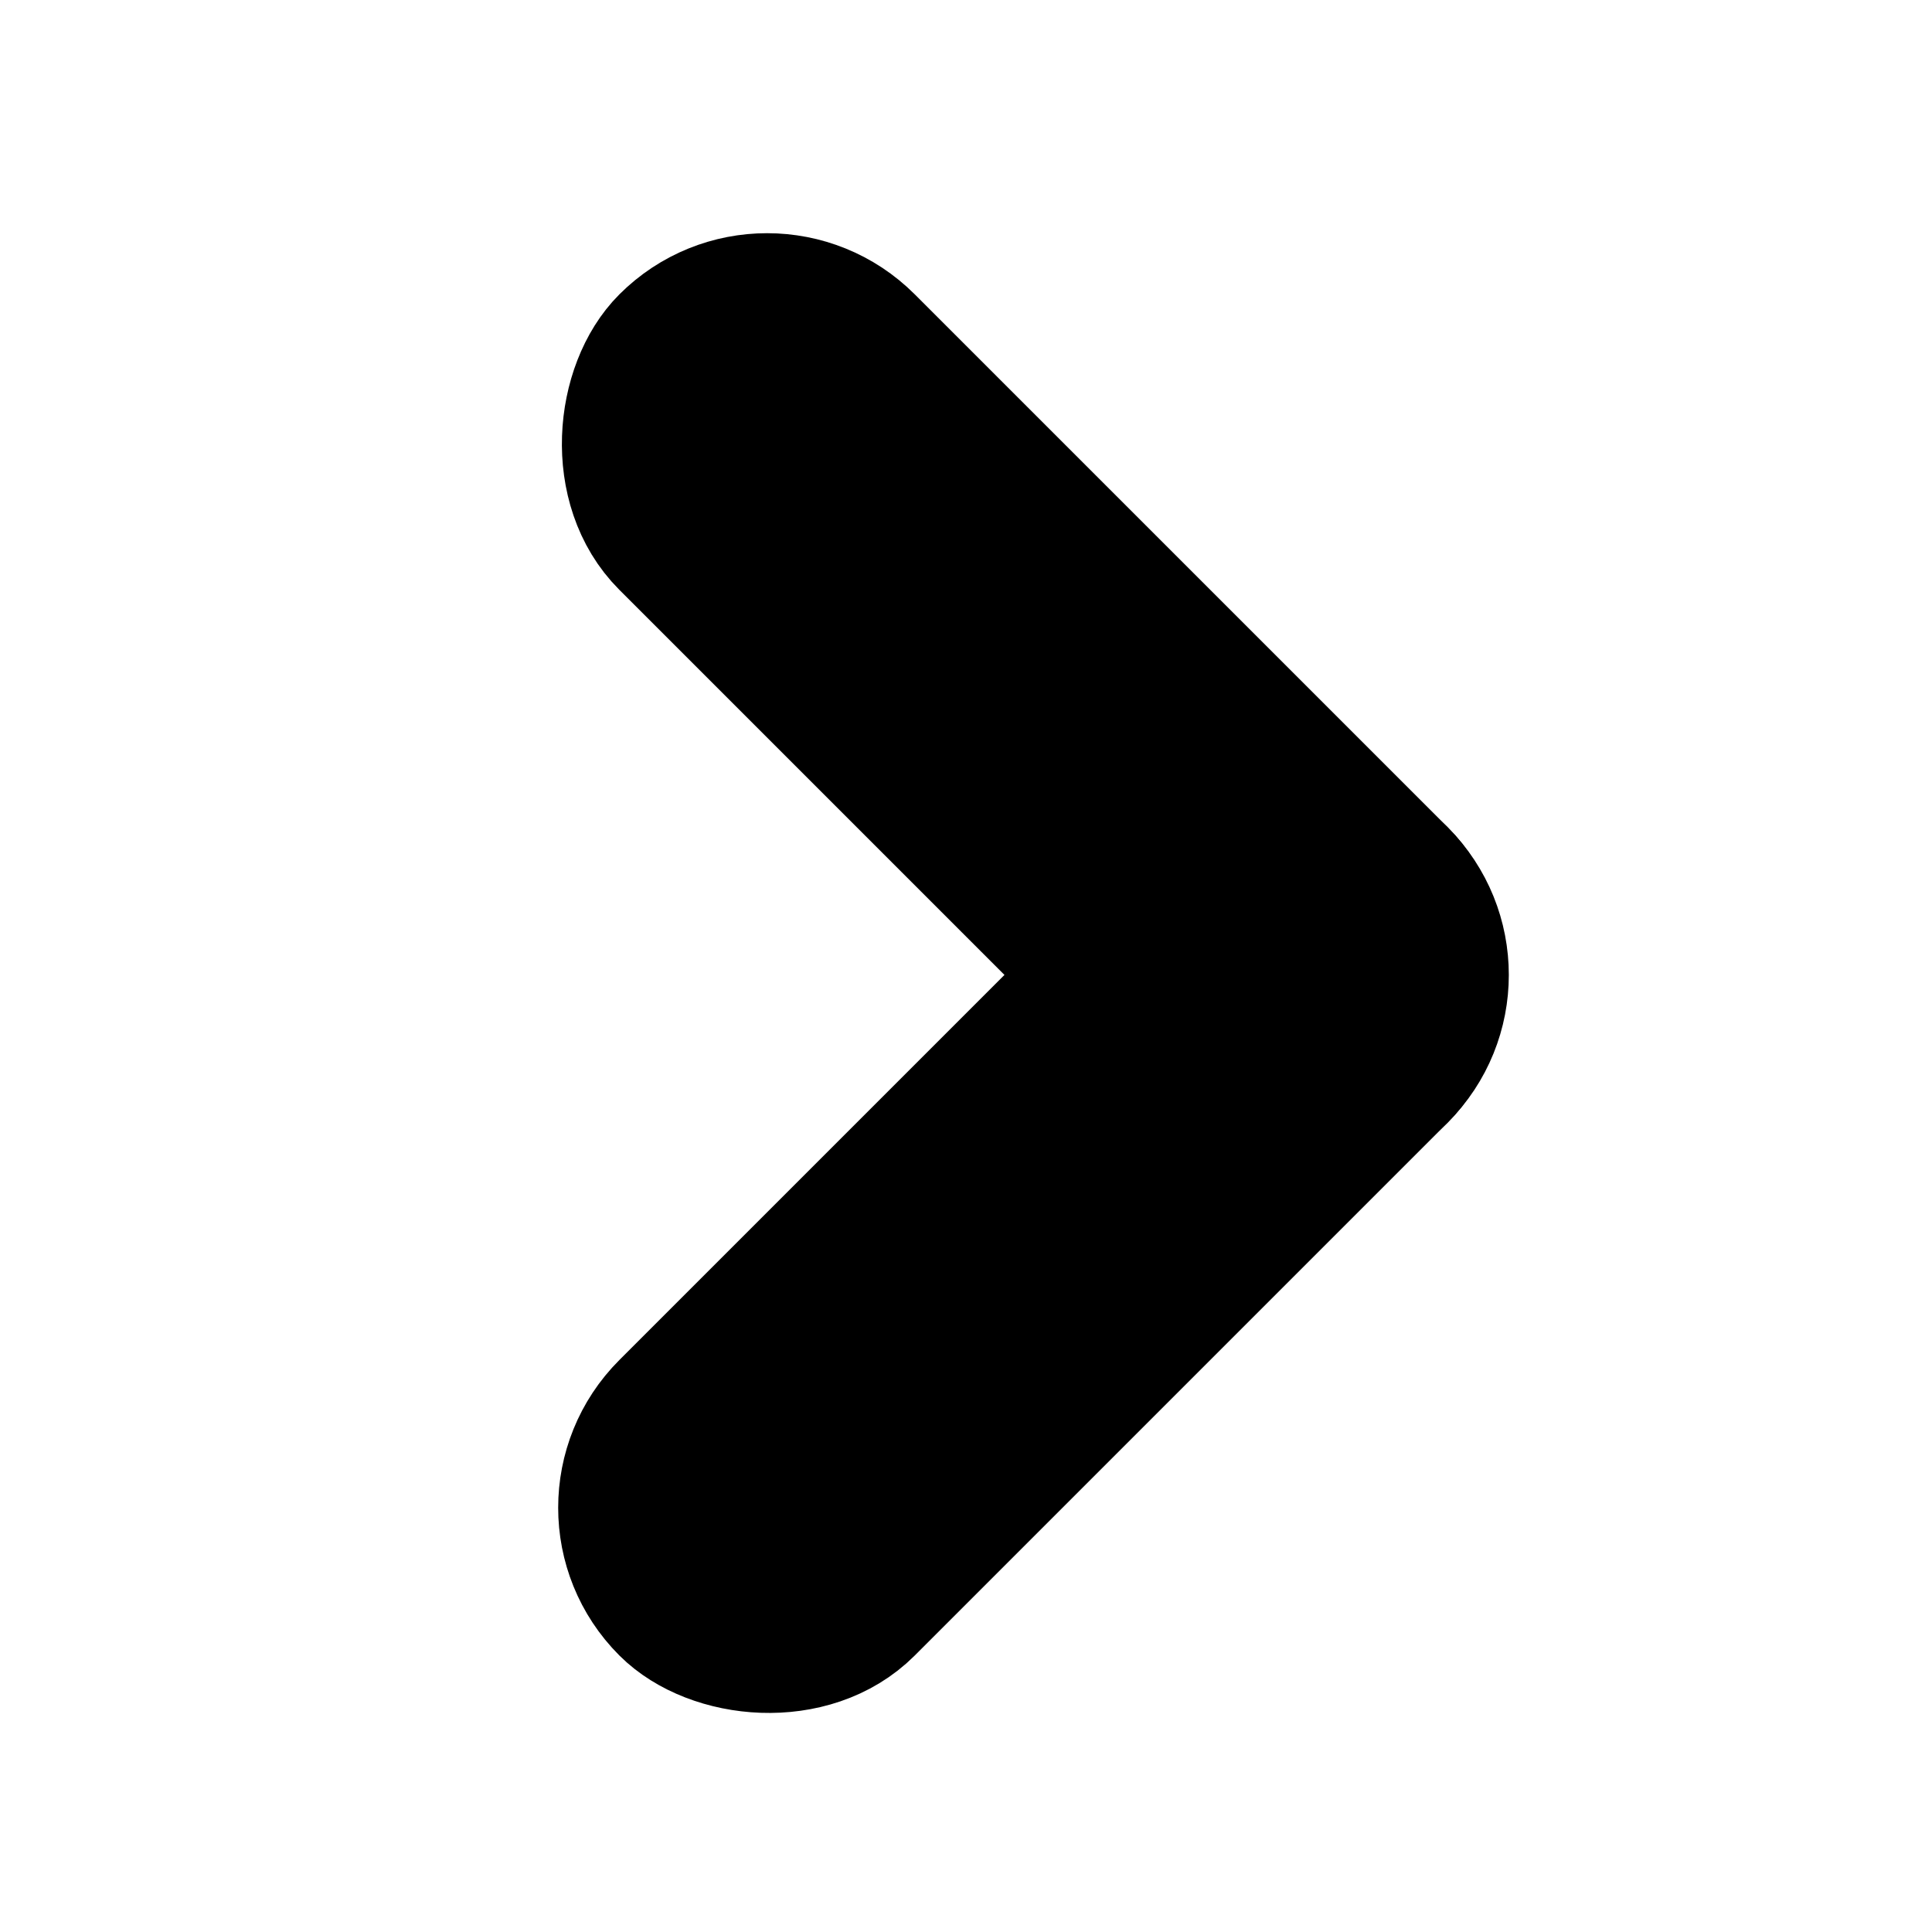 <svg width="541" height="541" viewBox="0 0 541 541" fill="none" xmlns="http://www.w3.org/2000/svg">
<circle cx="270.5" cy="270.5" r="270.5" transform="rotate(-180 270.5 270.5)" fill="#D9D9D9" fill-opacity="0.01"/>
<rect x="214.8" y="69.353" width="288" height="77" rx="38.5" transform="rotate(45 214.8 69.353)" fill="black" stroke="black" stroke-width="40"/>
<rect x="418.447" y="273" width="288" height="77" rx="38.5" transform="rotate(135 418.447 273)" fill="black" stroke="black" stroke-width="40"/>
</svg>
